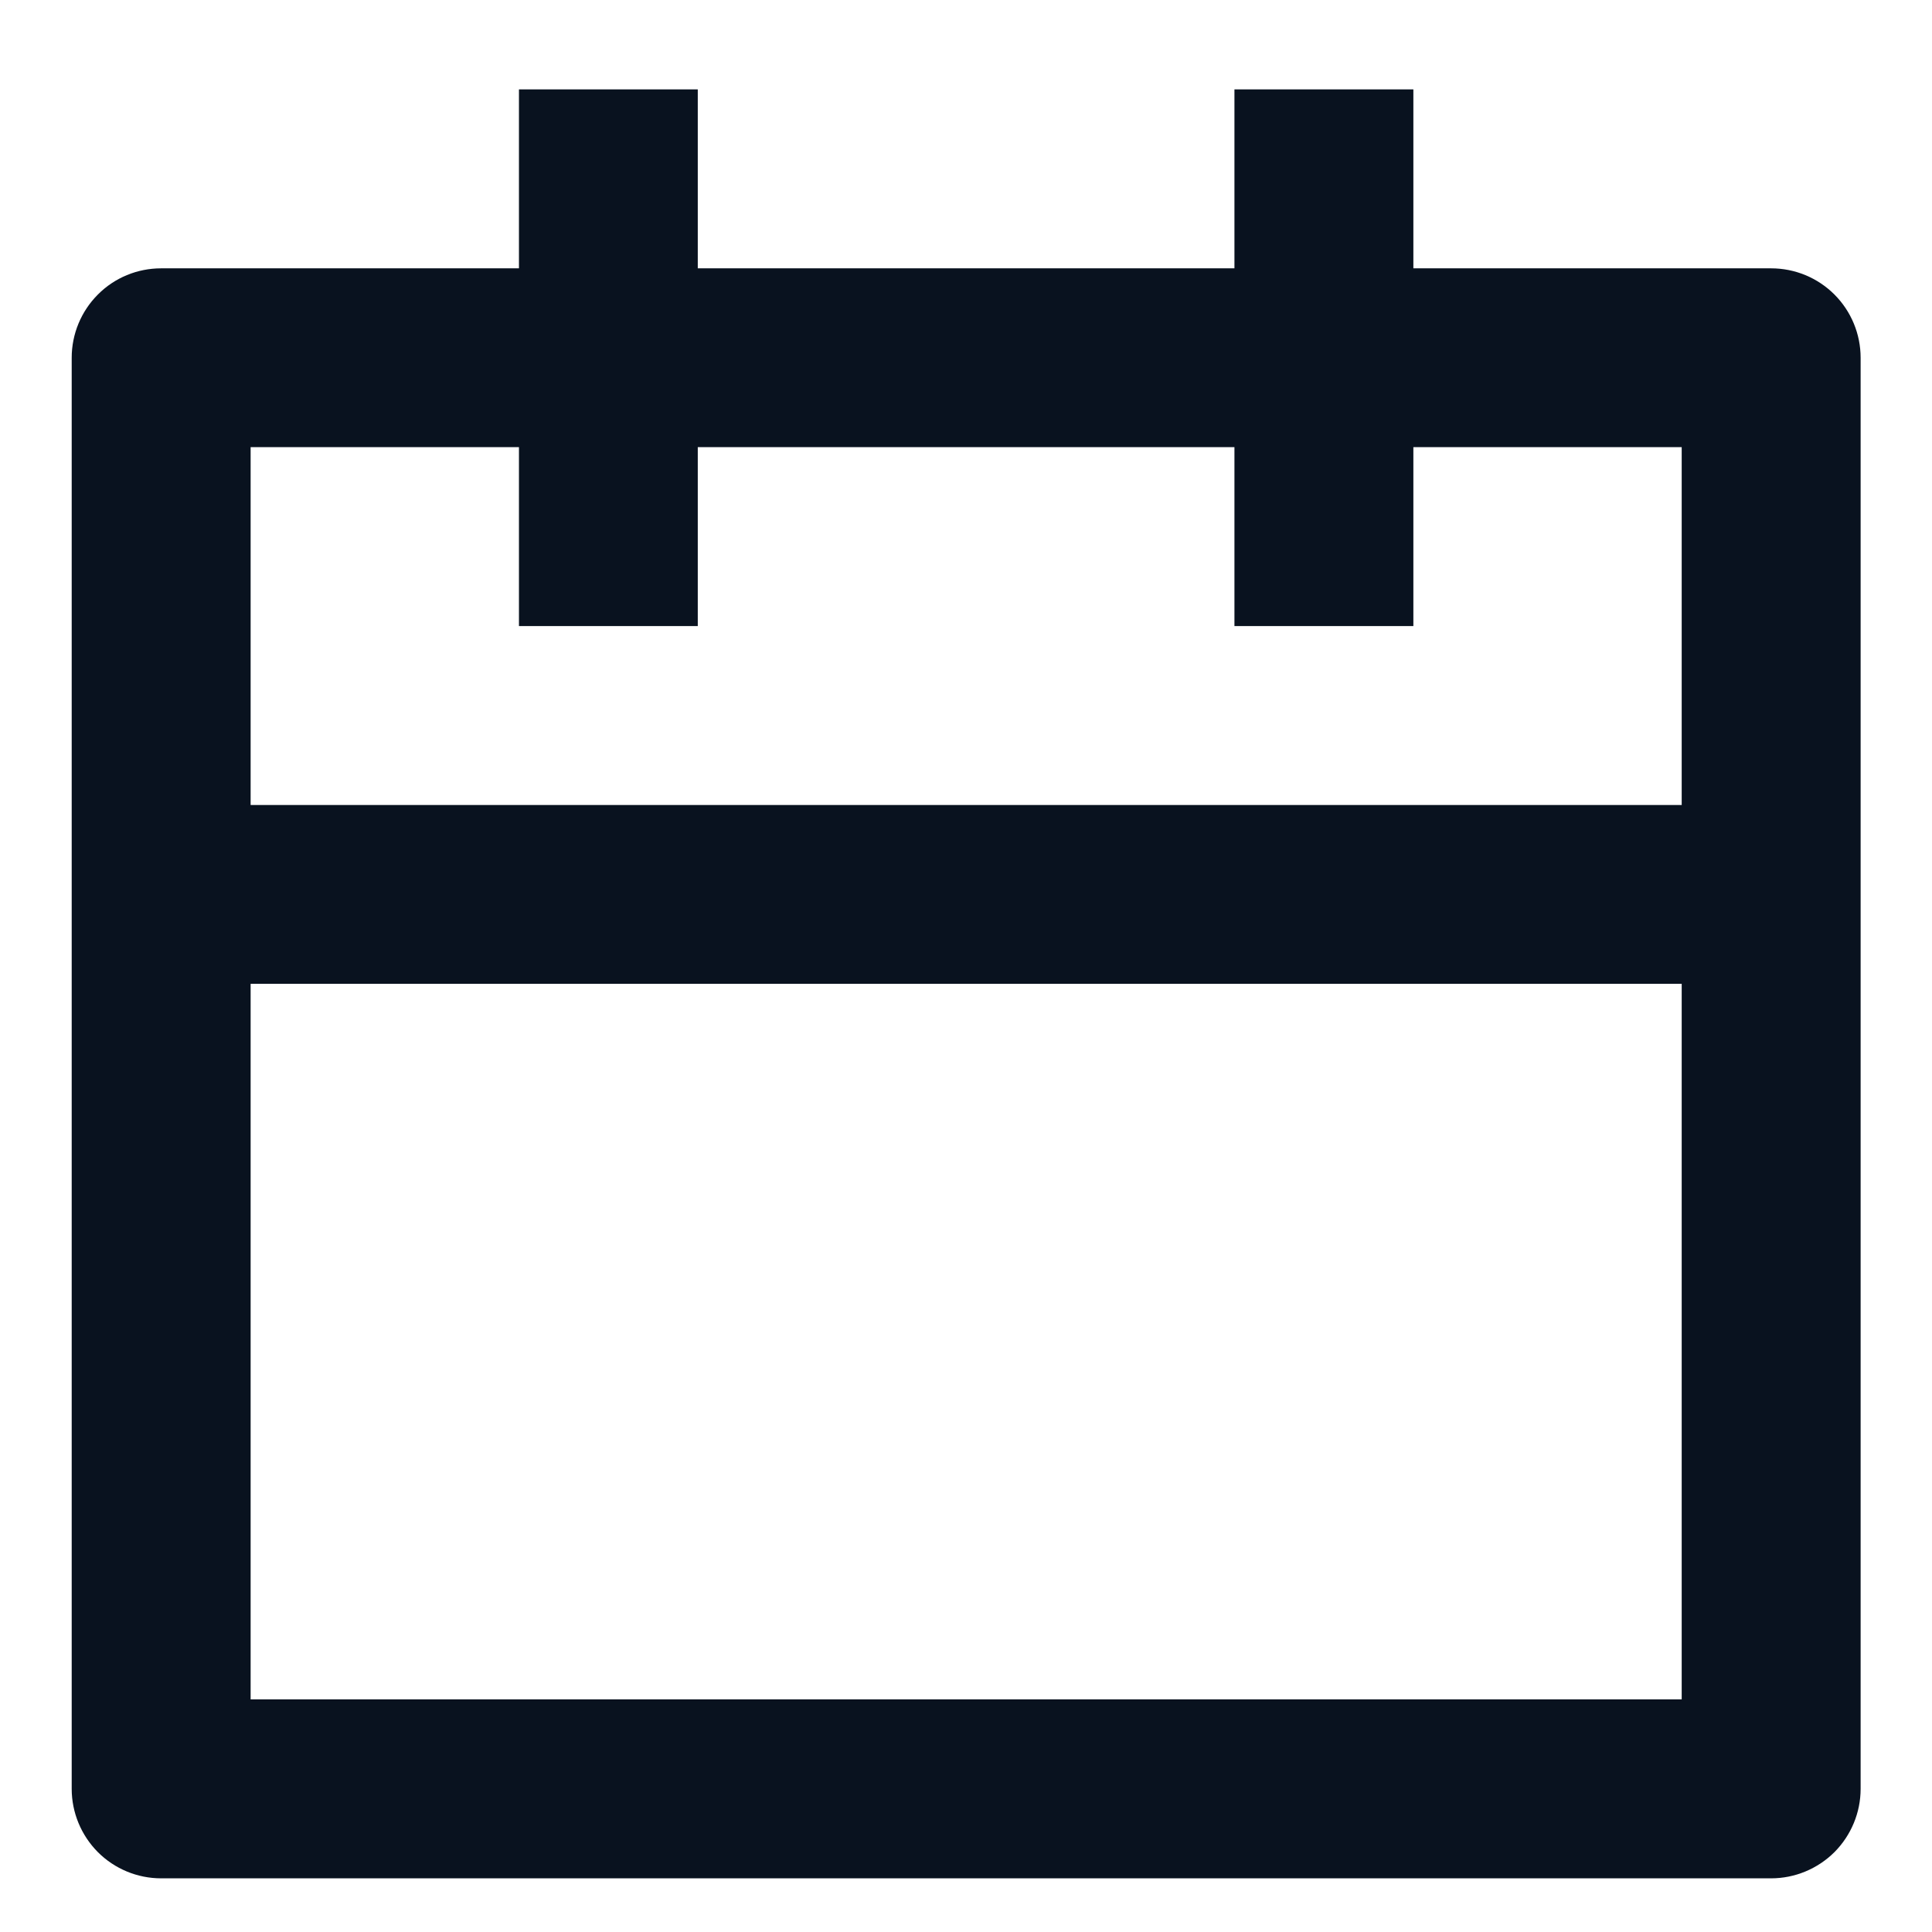 <svg fill="none" height="18" viewBox="0 0 18 18" width="18" xmlns="http://www.w3.org/2000/svg">
<path d="M13.168 2.5H16.501C16.722 2.5 16.934 2.587 17.091 2.744C17.247 2.9 17.335 3.112 17.335 3.333V16.666C17.335 16.887 17.247 17.099 17.091 17.256C16.934 17.412 16.722 17.5 16.501 17.5H1.501C1.28 17.5 1.068 17.412 0.912 17.256C0.756 17.099 0.668 16.887 0.668 16.666V3.333C0.668 3.112 0.756 2.9 0.912 2.744C1.068 2.587 1.28 2.5 1.501 2.5H4.835V0.833H6.501V2.5H11.501V0.833H13.168V2.5ZM11.501 4.166H6.501V5.833H4.835V4.166H2.335V7.5H15.668V4.166H13.168V5.833H11.501V4.166ZM15.668 9.166H2.335V15.833H15.668V9.166Z" fill="#09121F"/>
</svg>
